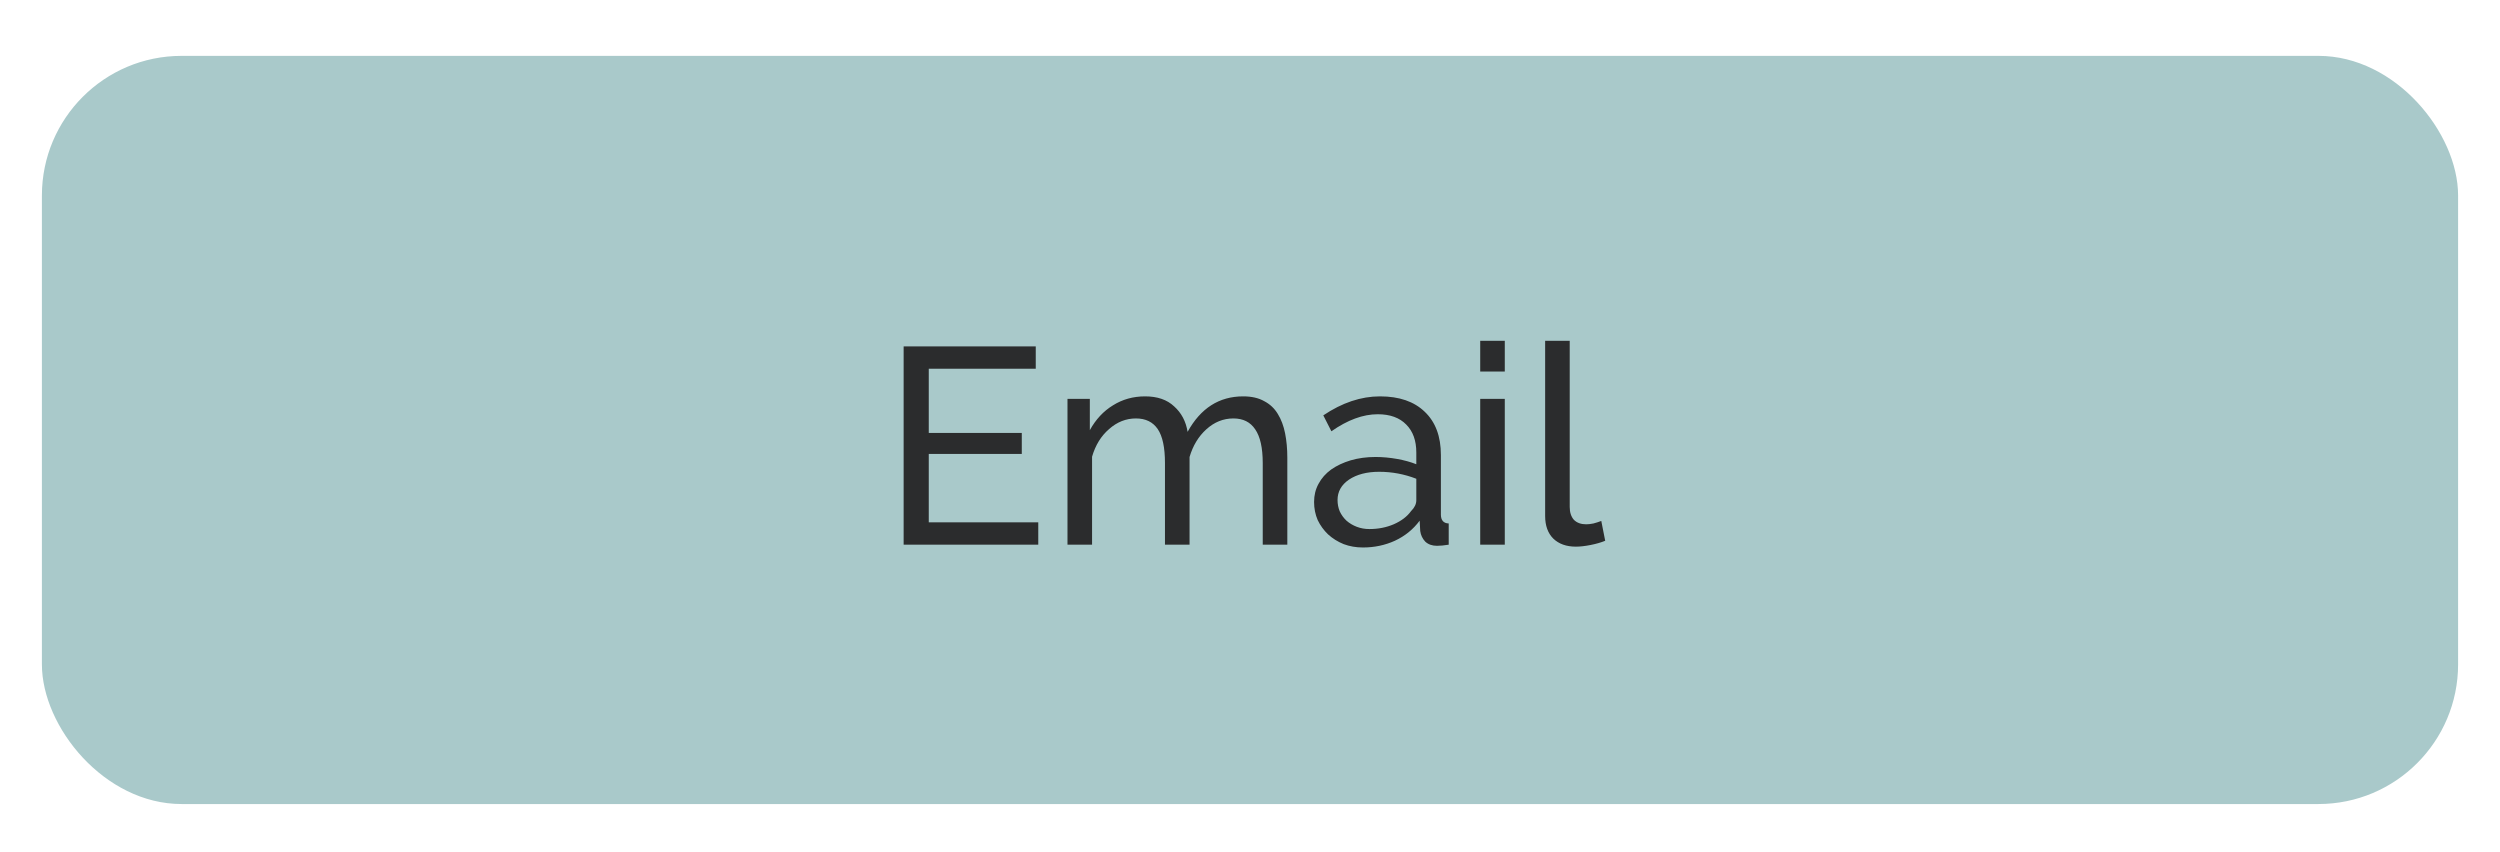 <svg width="179" height="61" viewBox="0 0 179 61" fill="none" xmlns="http://www.w3.org/2000/svg">
<g filter="url(#filter0_d)">
<rect x="3" width="173" height="53.569" rx="10" fill="#A9C9CA"/>
<path d="M74.34 33.4V35H64.7V20.8H74.16V22.4H66.5V27H73.16V28.5H66.5V33.4H74.34ZM92.172 35H90.412V29.16C90.412 28.067 90.232 27.26 89.872 26.74C89.525 26.22 89.005 25.96 88.312 25.96C87.592 25.96 86.945 26.22 86.372 26.74C85.812 27.247 85.412 27.907 85.172 28.72V35H83.412V29.16C83.412 28.04 83.238 27.227 82.892 26.72C82.545 26.213 82.025 25.96 81.332 25.96C80.625 25.96 79.985 26.213 79.412 26.72C78.838 27.213 78.432 27.873 78.192 28.7V35H76.432V24.56H78.032V26.8C78.458 26.027 79.012 25.433 79.692 25.02C80.372 24.593 81.138 24.38 81.992 24.38C82.872 24.38 83.565 24.62 84.072 25.1C84.592 25.567 84.912 26.173 85.032 26.92C85.965 25.227 87.292 24.38 89.012 24.38C89.612 24.38 90.112 24.493 90.512 24.72C90.925 24.933 91.252 25.24 91.492 25.64C91.732 26.027 91.905 26.487 92.012 27.02C92.118 27.553 92.172 28.133 92.172 28.76V35ZM97.588 35.2C97.095 35.2 96.635 35.12 96.208 34.96C95.782 34.787 95.408 34.553 95.088 34.26C94.782 33.967 94.535 33.627 94.348 33.24C94.175 32.84 94.088 32.407 94.088 31.94C94.088 31.46 94.195 31.027 94.408 30.64C94.622 30.24 94.922 29.9 95.308 29.62C95.708 29.34 96.175 29.12 96.708 28.96C97.255 28.8 97.848 28.72 98.488 28.72C98.995 28.72 99.508 28.767 100.028 28.86C100.548 28.953 101.008 29.08 101.408 29.24V28.4C101.408 27.547 101.168 26.88 100.688 26.4C100.208 25.907 99.528 25.66 98.648 25.66C97.595 25.66 96.488 26.067 95.328 26.88L94.748 25.74C96.095 24.833 97.448 24.38 98.808 24.38C100.182 24.38 101.248 24.747 102.008 25.48C102.782 26.213 103.168 27.247 103.168 28.58V32.84C103.168 33.253 103.355 33.467 103.728 33.48V35C103.542 35.027 103.388 35.047 103.268 35.06C103.148 35.073 103.022 35.08 102.888 35.08C102.542 35.08 102.262 34.98 102.048 34.78C101.848 34.567 101.728 34.313 101.688 34.02L101.648 33.28C101.182 33.907 100.588 34.387 99.868 34.72C99.162 35.04 98.402 35.2 97.588 35.2ZM98.048 33.88C98.675 33.88 99.255 33.767 99.788 33.54C100.335 33.3 100.748 32.987 101.028 32.6C101.282 32.347 101.408 32.087 101.408 31.82V30.28C100.555 29.947 99.668 29.78 98.748 29.78C97.868 29.78 97.148 29.967 96.588 30.34C96.042 30.713 95.768 31.2 95.768 31.8C95.768 32.093 95.822 32.367 95.928 32.62C96.048 32.873 96.208 33.093 96.408 33.28C96.622 33.467 96.868 33.613 97.148 33.72C97.428 33.827 97.728 33.88 98.048 33.88ZM105.983 35V24.56H107.743V35H105.983ZM105.983 22.6V20.4H107.743V22.6H105.983ZM110.632 20.4H112.392V32.3C112.392 32.687 112.492 32.993 112.692 33.22C112.905 33.433 113.199 33.54 113.572 33.54C113.719 33.54 113.892 33.52 114.092 33.48C114.292 33.427 114.479 33.367 114.652 33.3L114.932 34.72C114.639 34.84 114.292 34.94 113.892 35.02C113.492 35.1 113.139 35.14 112.832 35.14C112.152 35.14 111.612 34.947 111.212 34.56C110.825 34.173 110.632 33.633 110.632 32.94V20.4Z" fill="#2B2C2D"/>
</g>
<defs>
<filter id="filter0_d" x="0" y="0" width="179" height="60.569" filterUnits="userSpaceOnUse" color-interpolation-filters="sRGB">
<feFlood flood-opacity="0" result="BackgroundImageFix"/>
<feColorMatrix in="SourceAlpha" type="matrix" values="0 0 0 0 0 0 0 0 0 0 0 0 0 0 0 0 0 0 127 0"/>
<feOffset dy="4"/>
<feGaussianBlur stdDeviation="1.5"/>
<feColorMatrix type="matrix" values="0 0 0 0 0.738 0 0 0 0 0.685 0 0 0 0 0.685 0 0 0 0.25 0"/>
<feBlend mode="normal" in2="BackgroundImageFix" result="effect1_dropShadow"/>
<feBlend mode="normal" in="SourceGraphic" in2="effect1_dropShadow" result="shape"/>
</filter>
</defs>
</svg>
